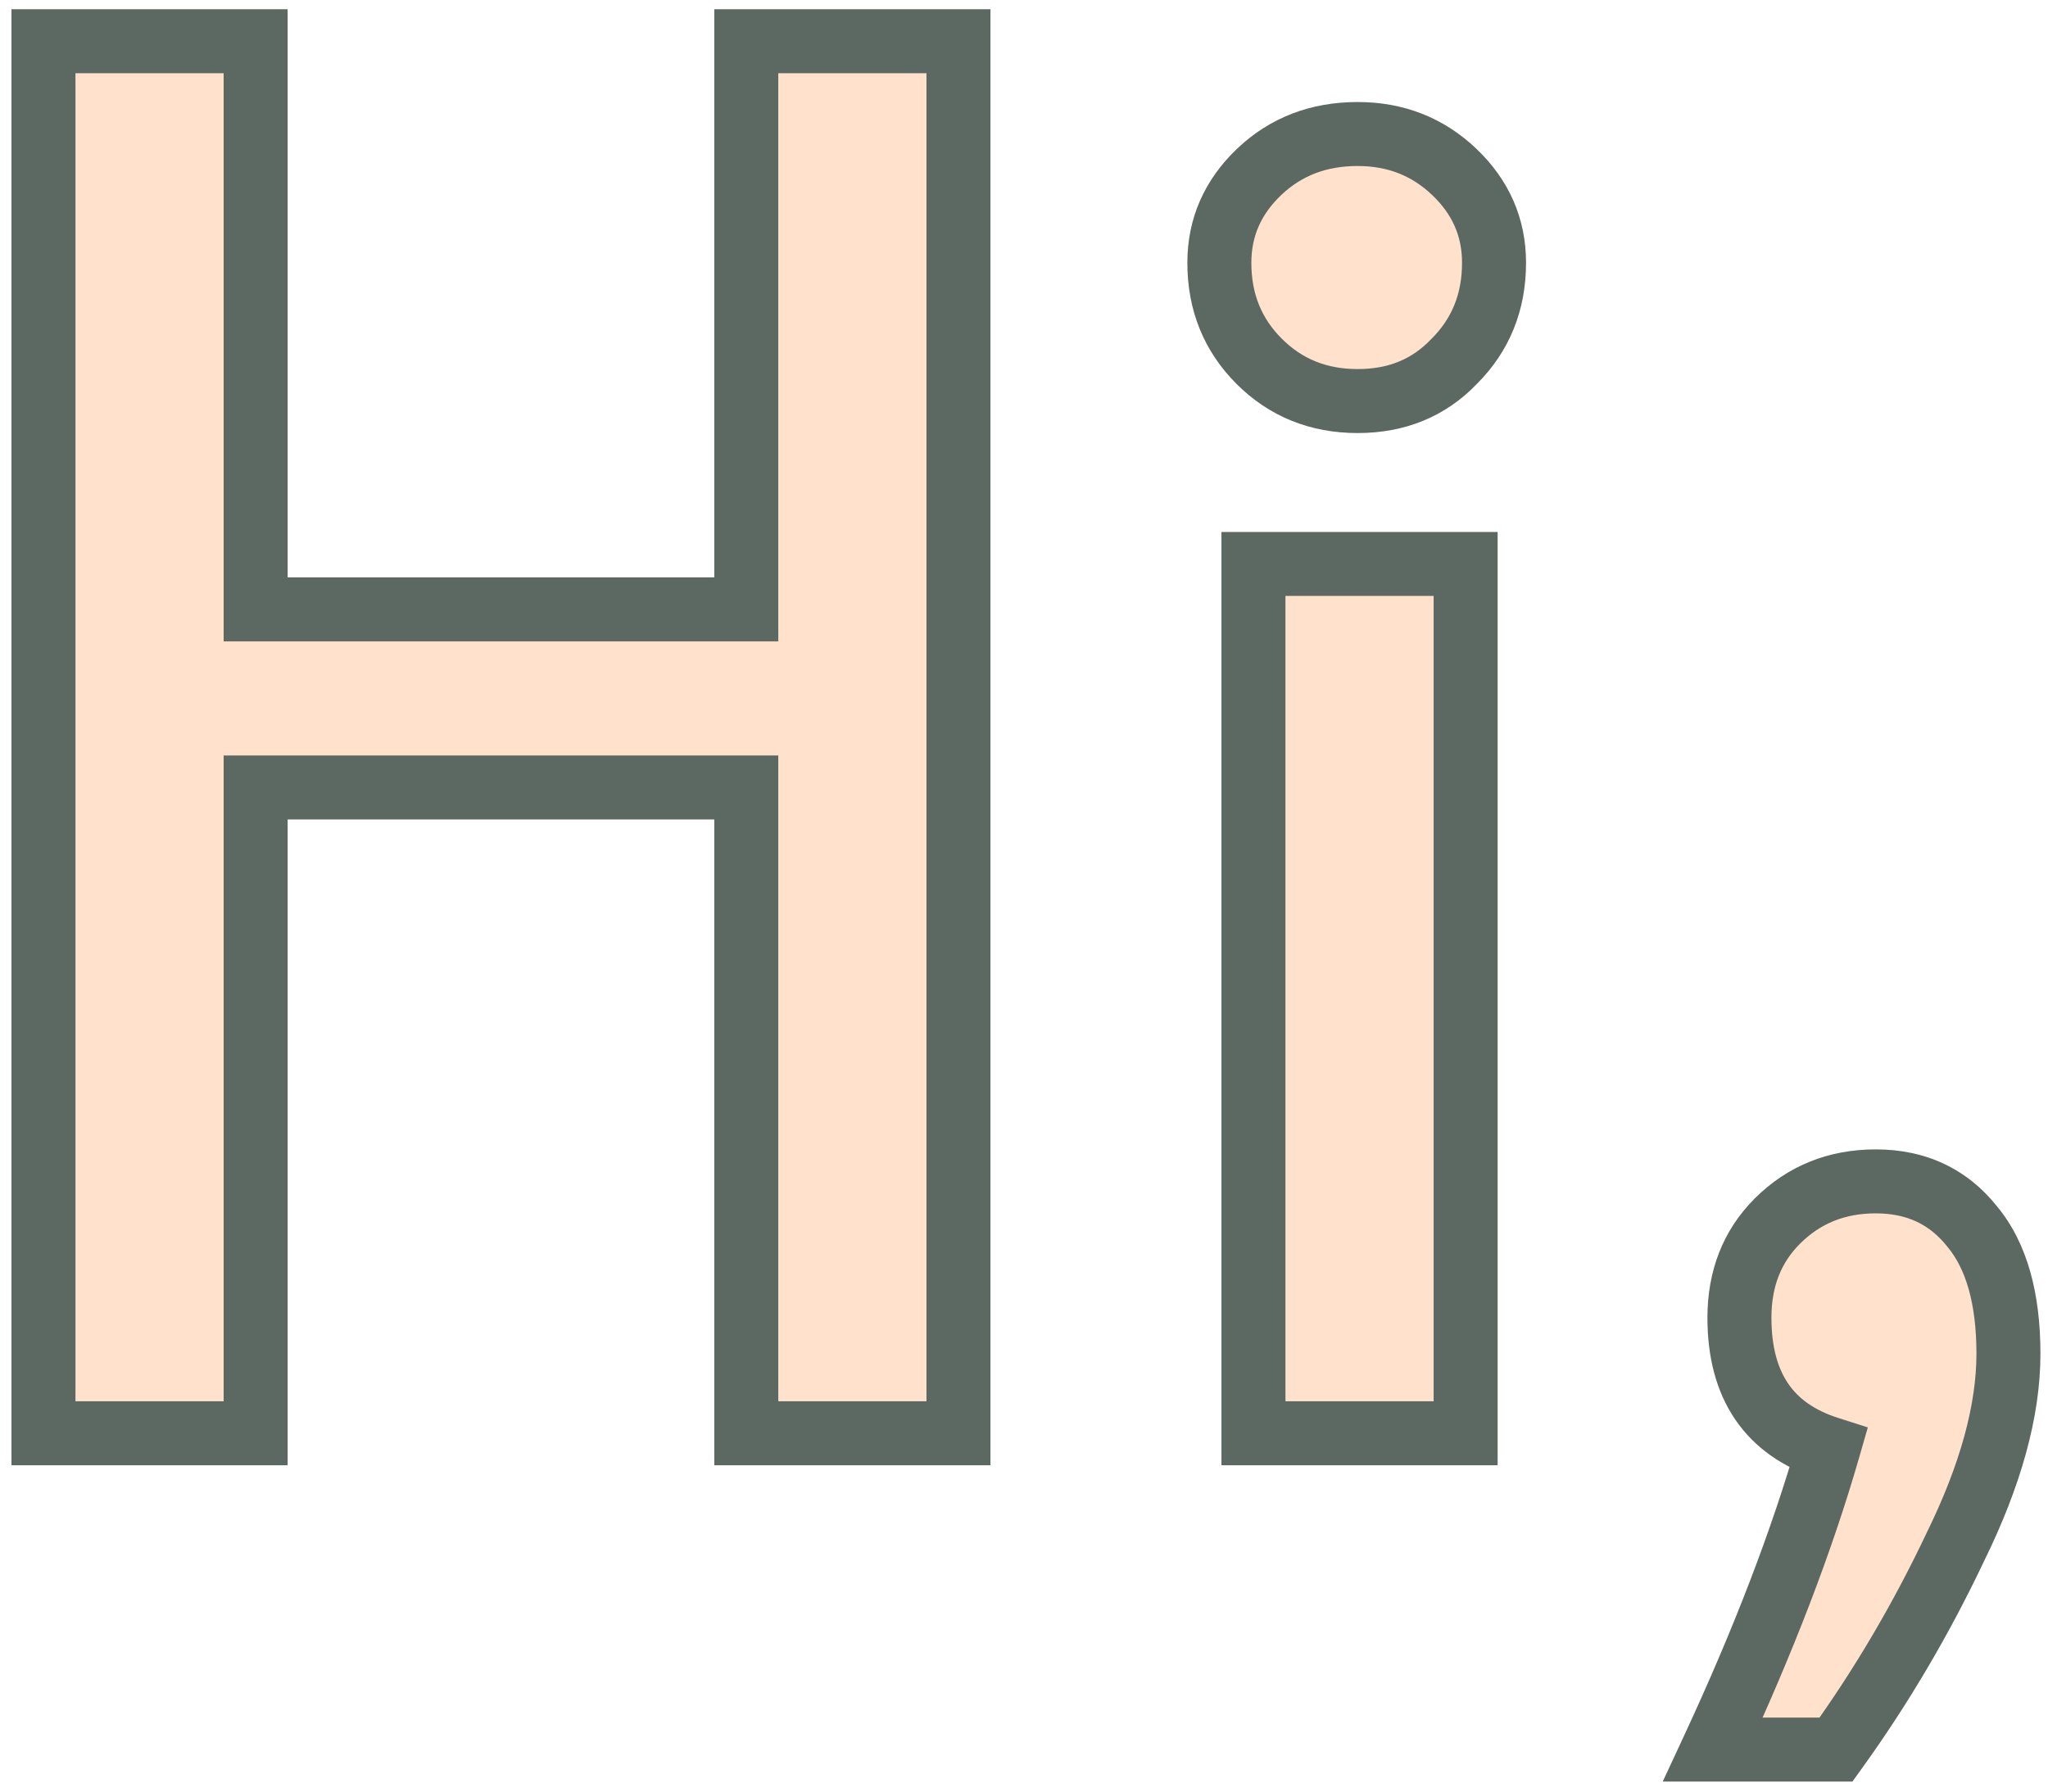 <svg width="160" height="140" viewBox="0 0 160 140" fill="none" xmlns="http://www.w3.org/2000/svg">
<path d="M3.396 3.22H19.972V47.62H58.304V3.22H74.88V112H58.304V61.532H19.972V112H3.396V3.22ZM97.926 44.068H114.502V112H97.926V44.068ZM106.066 31.34C103.008 31.34 100.442 30.304 98.37 28.232C96.298 26.16 95.262 23.595 95.262 20.536C95.262 17.773 96.298 15.405 98.37 13.432C100.442 11.459 103.008 10.472 106.066 10.472C109.026 10.472 111.542 11.459 113.614 13.432C115.686 15.405 116.722 17.773 116.722 20.536C116.722 23.595 115.686 26.16 113.614 28.232C111.641 30.304 109.125 31.34 106.066 31.34ZM133.821 136.716C137.768 128.231 140.777 120.387 142.849 113.184C138.212 111.704 135.893 108.3 135.893 102.972C135.893 99.913 136.88 97.397 138.853 95.424C140.925 93.352 143.49 92.316 146.549 92.316C149.706 92.316 152.222 93.5 154.097 95.868C155.972 98.137 156.909 101.443 156.909 105.784C156.909 110.224 155.528 115.256 152.765 120.88C150.101 126.504 146.993 131.783 143.441 136.716H133.821Z" fill="#FFE1CC"/>
<path d="M3.396 3.22V0.72H0.896V3.22H3.396ZM19.972 3.22H22.472V0.72H19.972V3.22ZM19.972 47.62H17.472V50.12H19.972V47.62ZM58.304 47.62V50.12H60.804V47.62H58.304ZM58.304 3.22V0.72H55.804V3.22H58.304ZM74.88 3.22H77.38V0.72H74.88V3.22ZM74.88 112V114.5H77.38V112H74.88ZM58.304 112H55.804V114.5H58.304V112ZM58.304 61.532H60.804V59.032H58.304V61.532ZM19.972 61.532V59.032H17.472V61.532H19.972ZM19.972 112V114.5H22.472V112H19.972ZM3.396 112H0.896V114.5H3.396V112ZM3.396 5.72H19.972V0.72H3.396V5.72ZM17.472 3.22V47.62H22.472V3.22H17.472ZM19.972 50.12H58.304V45.12H19.972V50.12ZM60.804 47.62V3.22H55.804V47.62H60.804ZM58.304 5.72H74.88V0.72H58.304V5.72ZM72.38 3.22V112H77.38V3.22H72.38ZM74.88 109.5H58.304V114.5H74.88V109.5ZM60.804 112V61.532H55.804V112H60.804ZM58.304 59.032H19.972V64.032H58.304V59.032ZM17.472 61.532V112H22.472V61.532H17.472ZM19.972 109.5H3.396V114.5H19.972V109.5ZM5.896 112V3.22H0.896V112H5.896ZM97.926 44.068V41.568H95.426V44.068H97.926ZM114.502 44.068H117.002V41.568H114.502V44.068ZM114.502 112V114.5H117.002V112H114.502ZM97.926 112H95.426V114.5H97.926V112ZM98.37 28.232L100.138 26.464L100.138 26.464L98.37 28.232ZM98.37 13.432L100.095 15.242L100.095 15.242L98.37 13.432ZM113.614 13.432L111.89 15.242L111.89 15.242L113.614 13.432ZM113.614 28.232L111.847 26.464L111.825 26.486L111.804 26.508L113.614 28.232ZM97.926 46.568H114.502V41.568H97.926V46.568ZM112.002 44.068V112H117.002V44.068H112.002ZM114.502 109.5H97.926V114.5H114.502V109.5ZM100.426 112V44.068H95.426V112H100.426ZM106.066 28.84C103.638 28.84 101.719 28.045 100.138 26.464L96.603 30C99.166 32.563 102.377 33.84 106.066 33.84V28.84ZM100.138 26.464C98.557 24.884 97.762 22.964 97.762 20.536H92.762C92.762 24.225 94.039 27.436 96.603 30L100.138 26.464ZM97.762 20.536C97.762 18.485 98.498 16.763 100.095 15.242L96.646 11.622C94.099 14.048 92.762 17.062 92.762 20.536H97.762ZM100.095 15.242C101.668 13.744 103.601 12.972 106.066 12.972V7.972C102.414 7.972 99.217 9.173 96.646 11.622L100.095 15.242ZM106.066 12.972C108.409 12.972 110.301 13.728 111.89 15.242L115.339 11.622C112.784 9.189 109.644 7.972 106.066 7.972V12.972ZM111.89 15.242C113.487 16.763 114.222 18.485 114.222 20.536H119.222C119.222 17.062 117.886 14.048 115.339 11.622L111.89 15.242ZM114.222 20.536C114.222 22.964 113.427 24.884 111.847 26.464L115.382 30C117.945 27.436 119.222 24.225 119.222 20.536H114.222ZM111.804 26.508C110.338 28.047 108.494 28.84 106.066 28.84V33.84C109.757 33.84 112.944 32.56 115.425 29.956L111.804 26.508ZM133.821 136.716L131.554 135.662L129.901 139.216H133.821V136.716ZM142.849 113.184L145.252 113.875L145.923 111.541L143.609 110.802L142.849 113.184ZM138.853 95.424L140.621 97.192L138.853 95.424ZM154.097 95.868L152.137 97.42L152.153 97.44L152.17 97.46L154.097 95.868ZM152.765 120.88L150.521 119.778L150.513 119.794L150.506 119.81L152.765 120.88ZM143.441 136.716V139.216H144.722L145.47 138.177L143.441 136.716ZM136.088 137.77C140.076 129.195 143.136 121.228 145.252 113.875L140.446 112.493C138.418 119.545 135.459 127.266 131.554 135.662L136.088 137.77ZM143.609 110.802C141.722 110.2 140.489 109.274 139.698 108.114C138.894 106.933 138.393 105.28 138.393 102.972H133.393C133.393 105.992 134.051 108.705 135.566 110.928C137.094 113.172 139.339 114.688 142.089 115.566L143.609 110.802ZM138.393 102.972C138.393 100.506 139.164 98.649 140.621 97.192L137.085 93.656C134.596 96.146 133.393 99.32 133.393 102.972H138.393ZM140.621 97.192C142.202 95.611 144.121 94.816 146.549 94.816V89.816C142.86 89.816 139.648 91.093 137.085 93.656L140.621 97.192ZM146.549 94.816C148.983 94.816 150.761 95.681 152.137 97.42L156.057 94.316C153.684 91.319 150.43 89.816 146.549 89.816V94.816ZM152.17 97.46C153.534 99.112 154.409 101.757 154.409 105.784H159.409C159.409 101.129 158.41 97.163 156.024 94.276L152.17 97.46ZM154.409 105.784C154.409 109.718 153.18 114.365 150.521 119.778L155.009 121.982C157.875 116.147 159.409 110.73 159.409 105.784H154.409ZM150.506 119.81C147.905 125.3 144.874 130.448 141.412 135.255L145.47 138.177C149.112 133.118 152.297 127.708 155.024 121.95L150.506 119.81ZM143.441 134.216H133.821V139.216H143.441V134.216Z" fill="#5C6962"/>
</svg>
